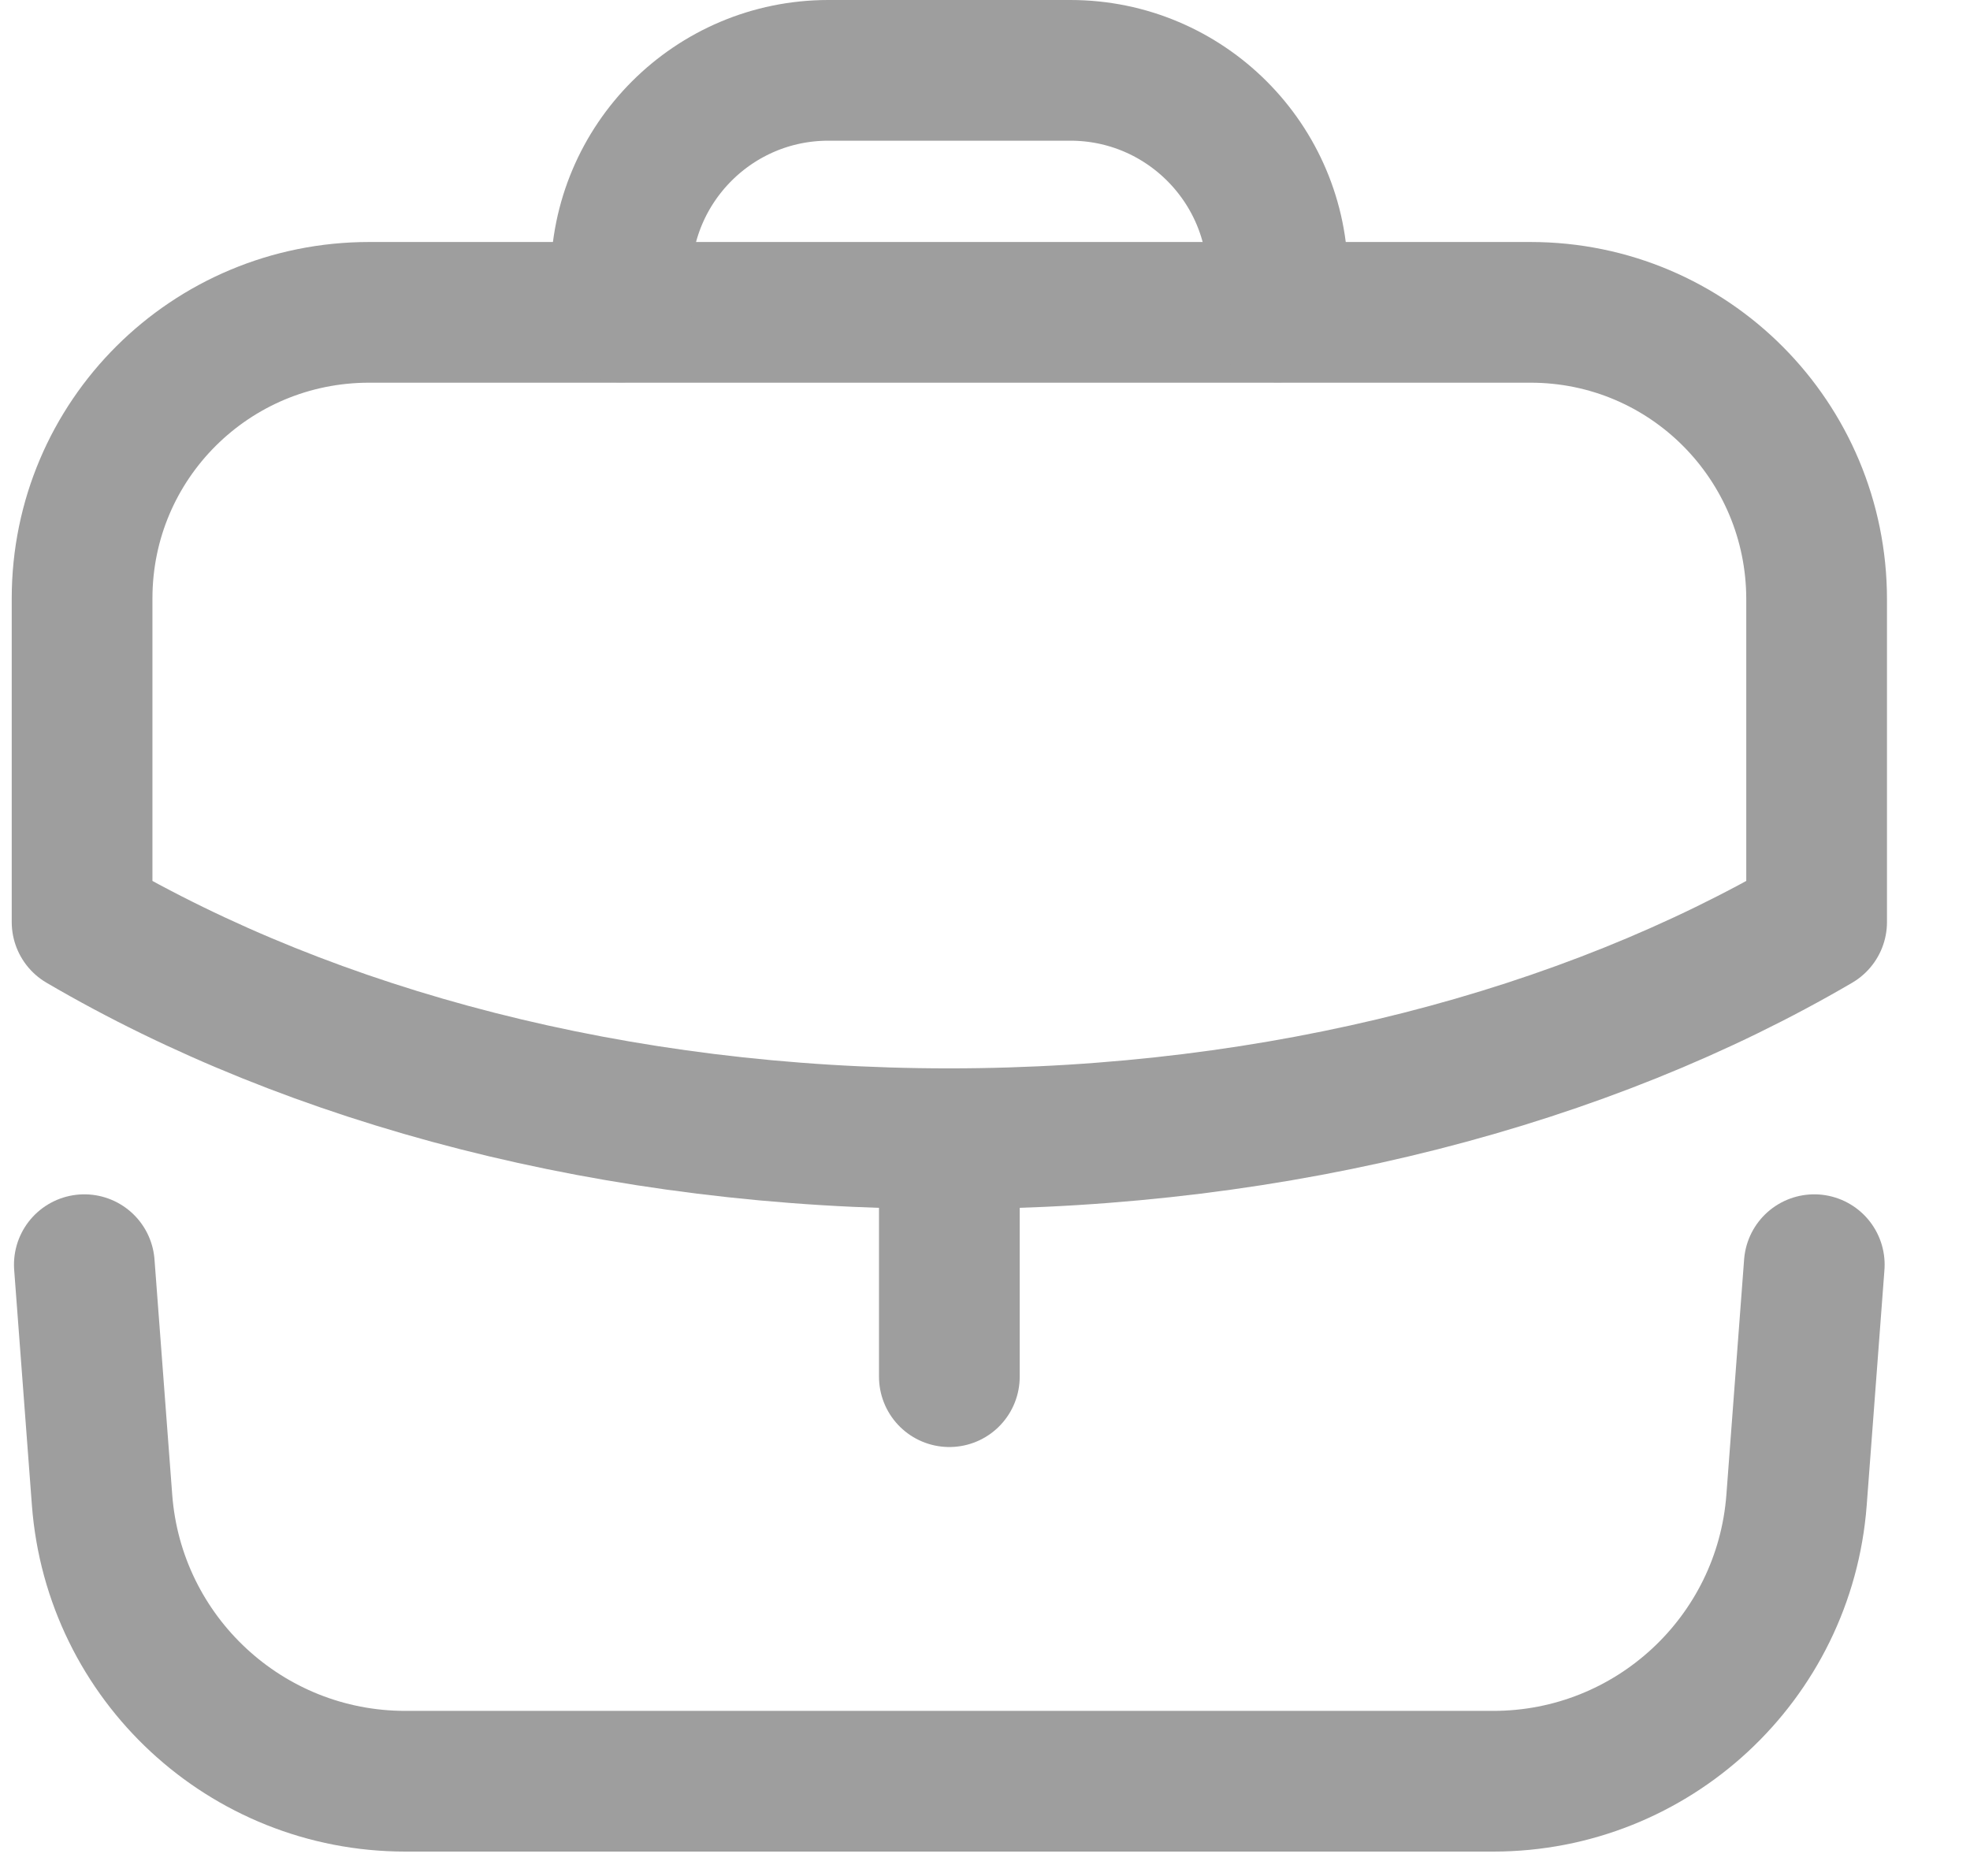 <svg width="21" height="20" viewBox="0 0 21 20" fill="none" xmlns="http://www.w3.org/2000/svg">
<path d="M10.12 14.677V12.14" stroke="#9E9E9E" stroke-width="1.5" stroke-linecap="round" stroke-linejoin="round"/>
<path fill-rule="evenodd" clip-rule="evenodd" d="M16.315 3.33C18.005 3.33 19.365 4.7 19.365 6.39V9.83C16.905 11.27 13.655 12.14 10.115 12.14C6.575 12.14 3.335 11.27 0.875 9.83V6.38C0.875 4.69 2.245 3.33 3.935 3.33H16.315Z" stroke="#9E9E9E" stroke-width="1.5" stroke-linecap="round" stroke-linejoin="round"/>
<path d="M13.62 3.326V2.96C13.62 1.74 12.63 0.75 11.41 0.75H8.83C7.61 0.75 6.62 1.74 6.62 2.96V3.326" stroke="#9E9E9E" stroke-width="1.5" stroke-linecap="round" stroke-linejoin="round"/>
<path d="M0.899 13.483L1.088 15.992C1.216 17.683 2.625 18.99 4.32 18.99H15.919C17.614 18.99 19.023 17.683 19.151 15.992L19.34 13.483" stroke="#9E9E9E" stroke-width="1.5" stroke-linecap="round" stroke-linejoin="round"/>
</svg>
